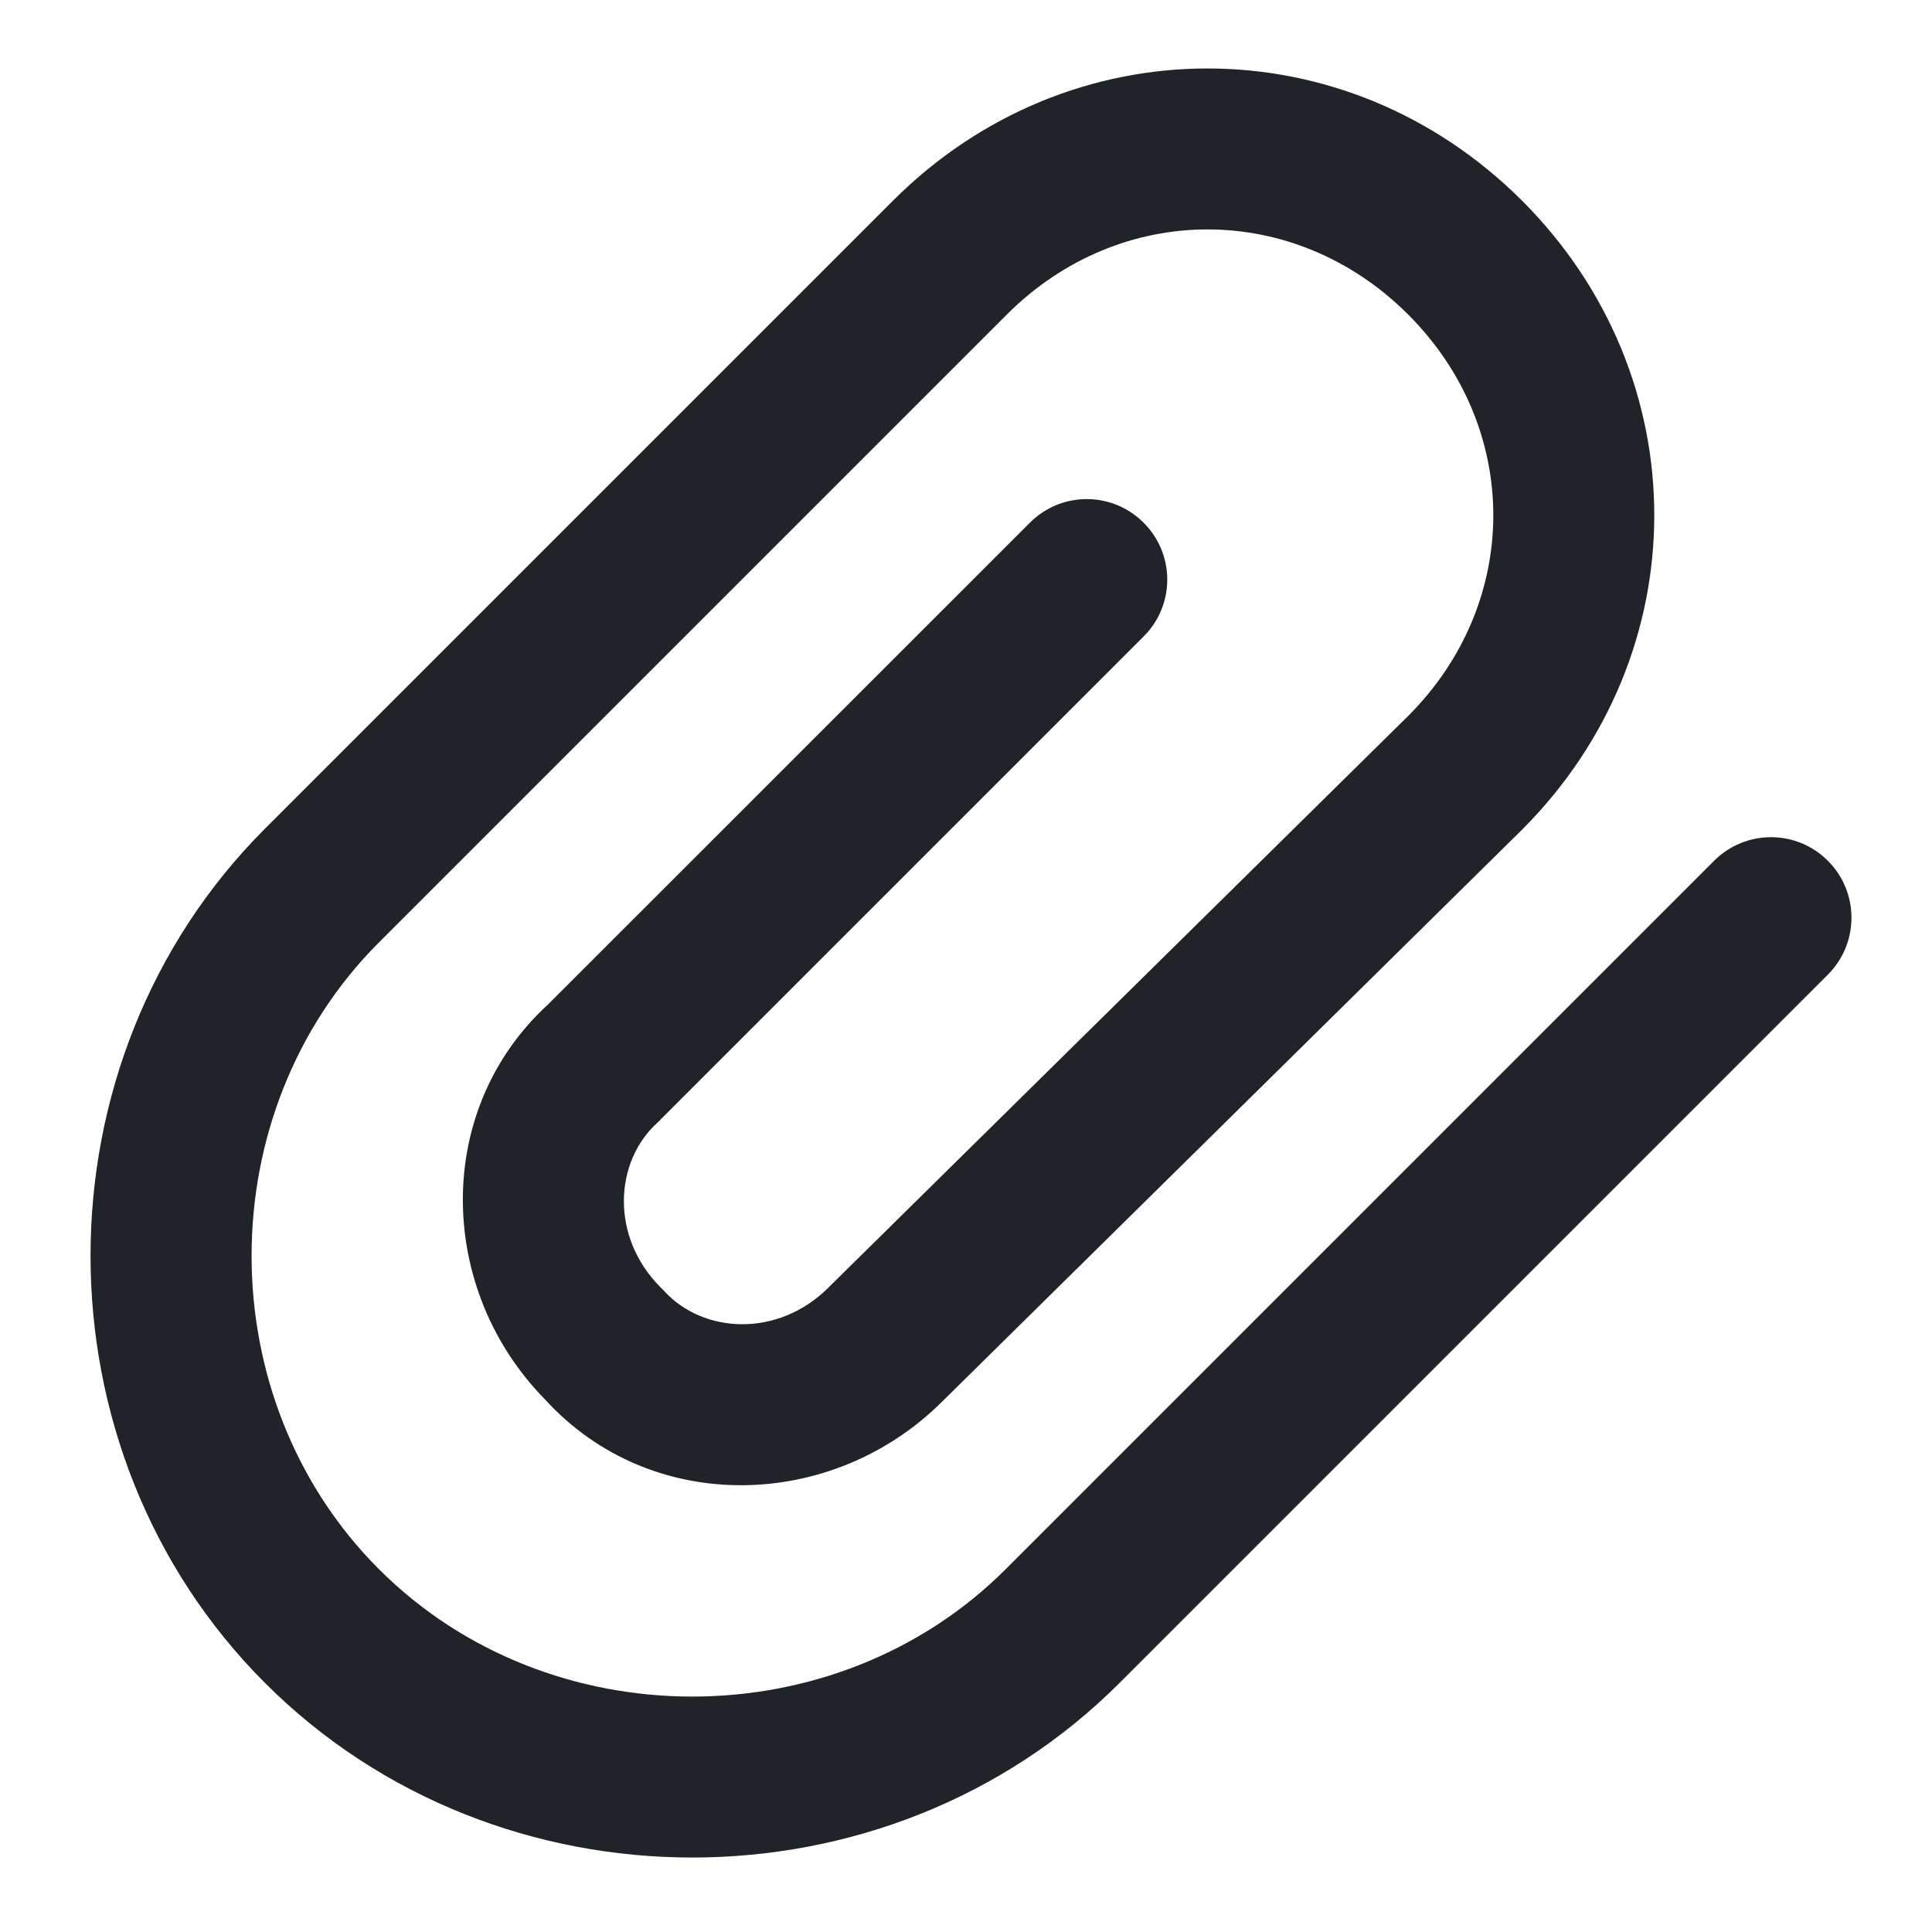 <svg width="16" height="16" viewBox="0 0 16 16" fill="none" xmlns="http://www.w3.org/2000/svg">
<g clip-path="url(#clip0_3_3697)">
<path fill-rule="evenodd" clip-rule="evenodd" d="M11.662 2.605C10.722 1.665 9.278 1.665 8.338 2.605L3.138 7.805C1.732 9.211 1.732 11.589 3.138 12.995C4.544 14.402 6.922 14.402 8.329 12.995L14.195 7.129C14.456 6.868 14.878 6.868 15.138 7.129C15.398 7.389 15.398 7.811 15.138 8.071L9.271 13.938C7.344 15.865 4.122 15.865 2.195 13.938C0.268 12.011 0.268 8.789 2.195 6.862L7.395 1.662C8.856 0.202 11.144 0.202 12.605 1.662C14.065 3.122 14.065 5.411 12.605 6.871L12.601 6.875L12.601 6.875L7.805 11.605C7.804 11.605 7.804 11.606 7.803 11.607C6.894 12.513 5.395 12.554 4.516 11.592C3.62 10.683 3.583 9.193 4.54 8.317L8.529 4.329C8.789 4.068 9.211 4.068 9.471 4.329C9.732 4.589 9.732 5.011 9.471 5.271L5.471 9.271C5.463 9.28 5.455 9.288 5.446 9.296C5.088 9.618 5.051 10.241 5.471 10.662C5.48 10.67 5.488 10.679 5.496 10.687C5.818 11.045 6.441 11.083 6.862 10.662L6.865 10.659L6.865 10.659L11.664 5.927C12.602 4.987 12.601 3.544 11.662 2.605Z" fill="#202327"/>
</g>
<defs>
<clipPath id="clip0_3_3697">
<rect width="16" height="16" fill="white"/>
</clipPath>
</defs>
</svg>
